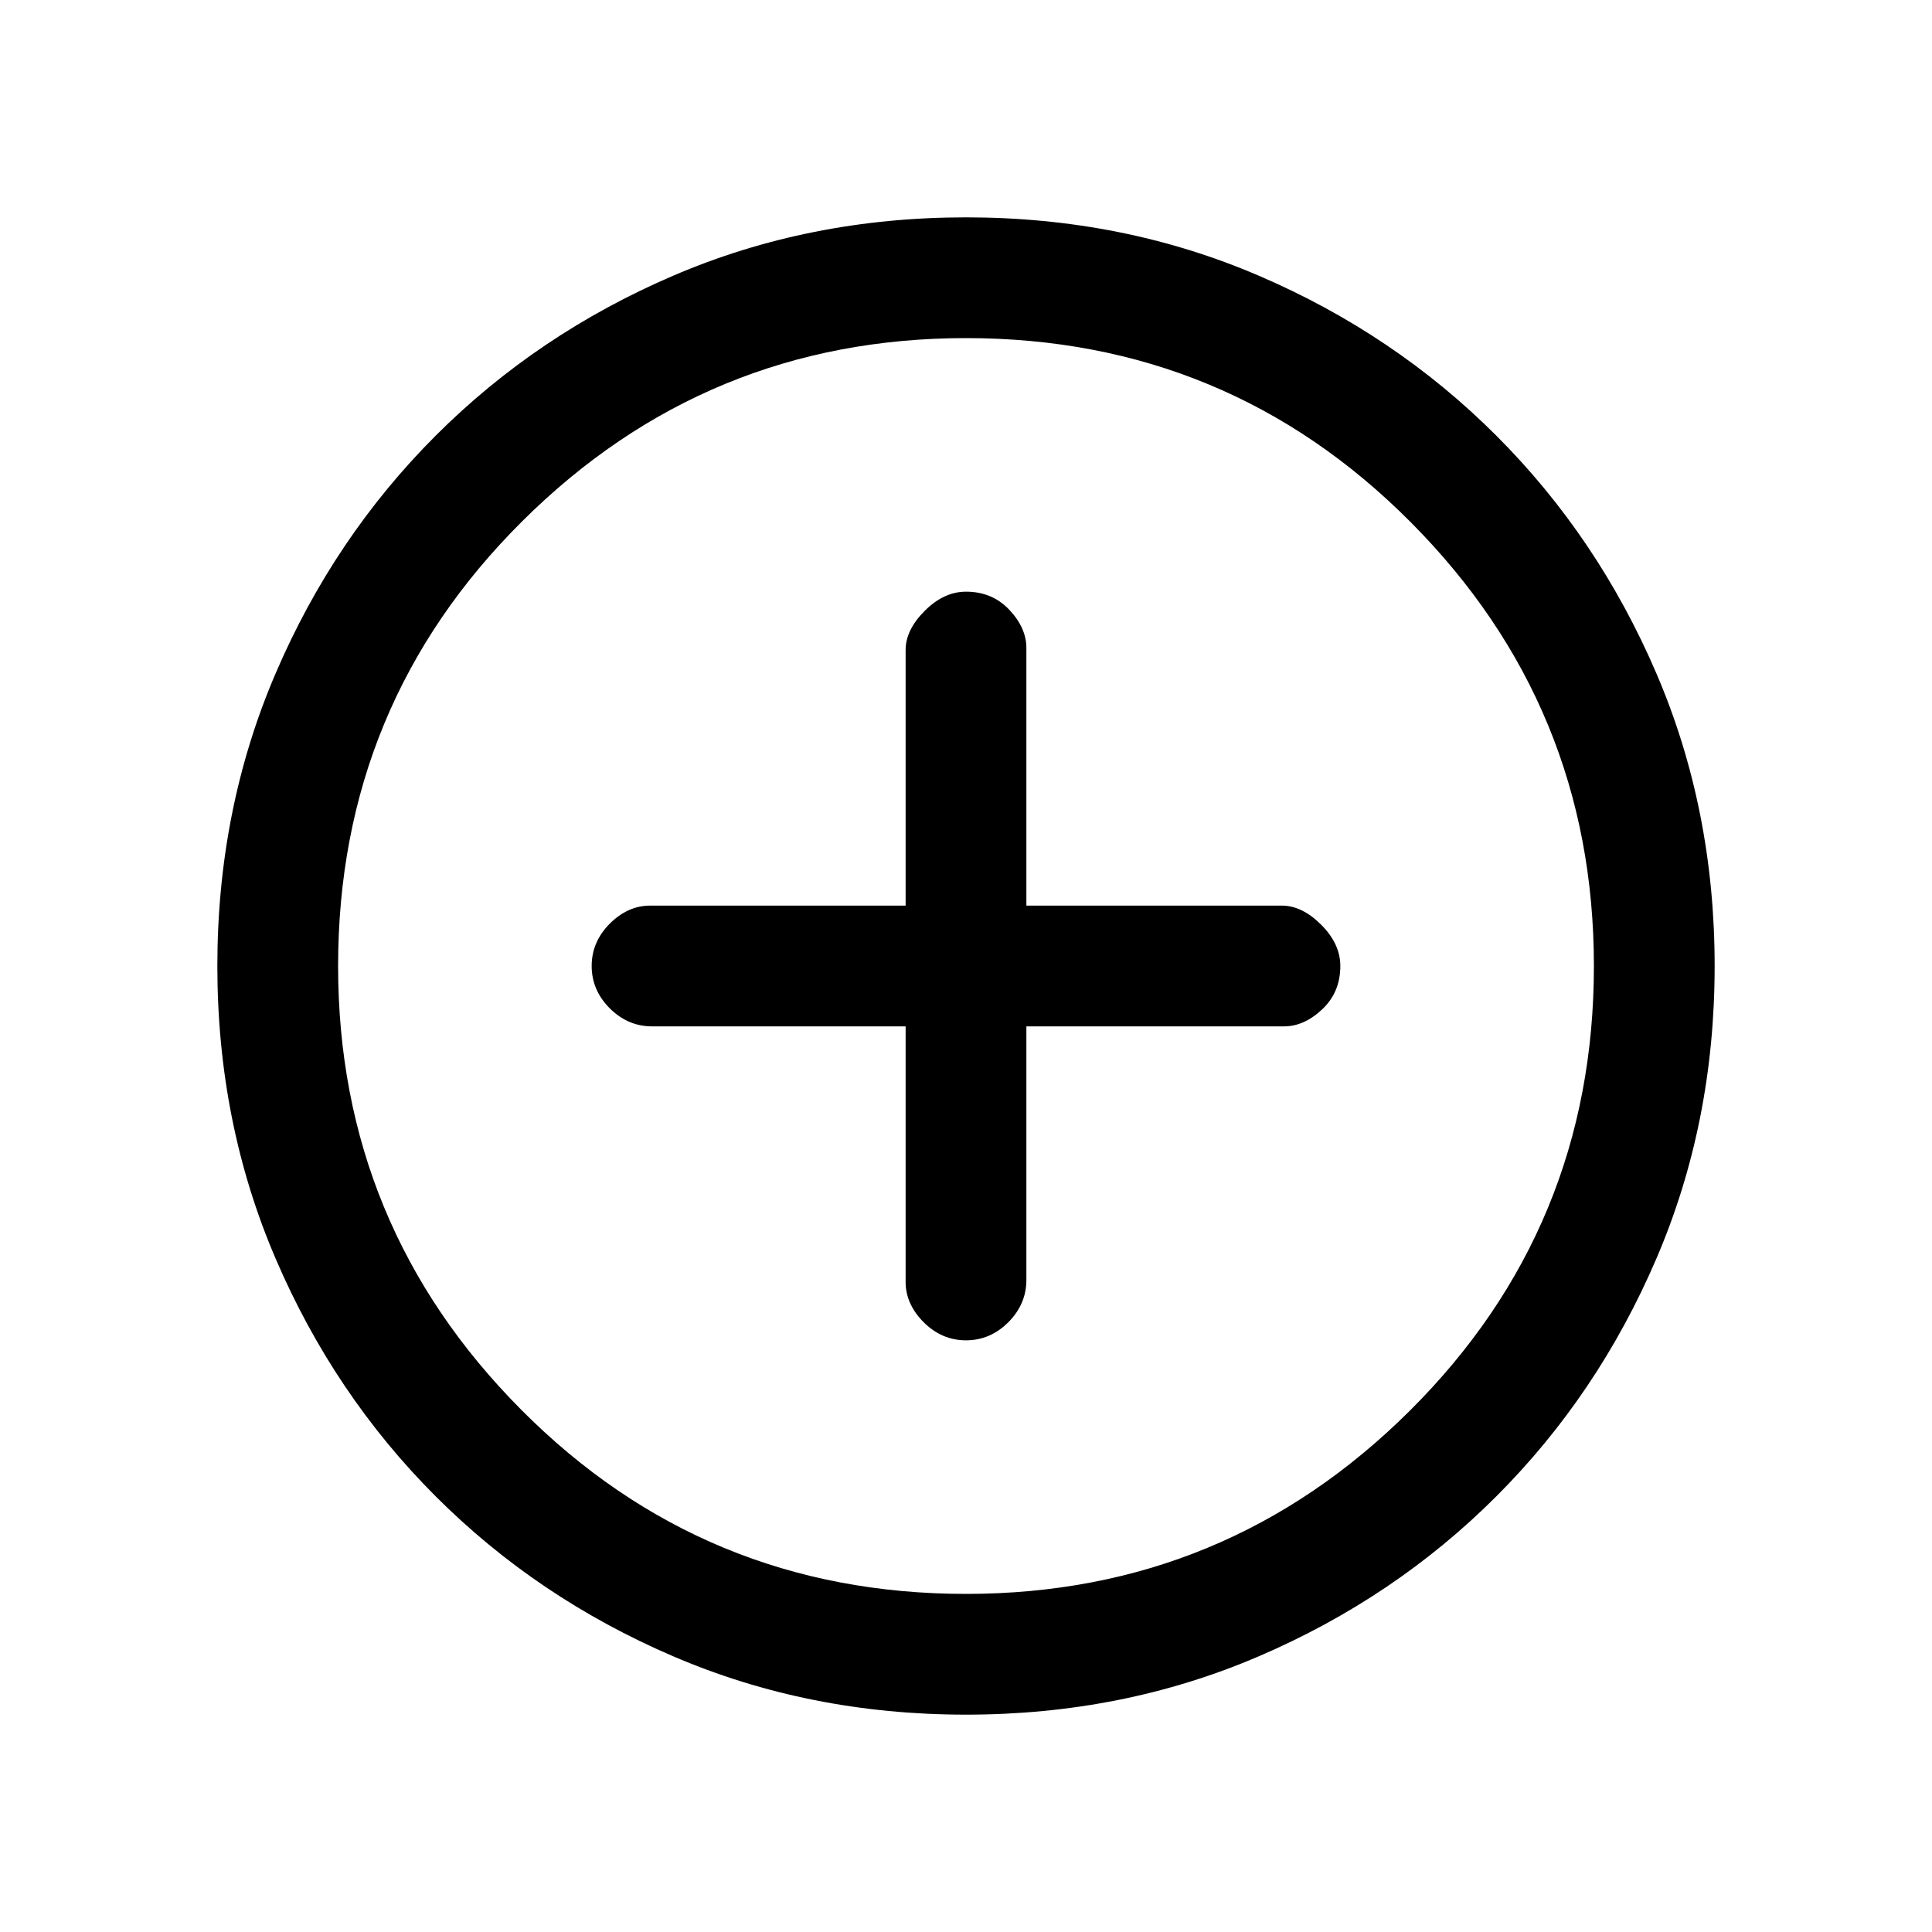 <svg xmlns="http://www.w3.org/2000/svg" height="20" width="20"><path d="M10 13.875Q10.25 13.875 10.438 13.688Q10.625 13.5 10.625 13.25V10.625H13.292Q13.5 10.625 13.688 10.448Q13.875 10.271 13.875 10Q13.875 9.771 13.677 9.573Q13.479 9.375 13.271 9.375H10.625V6.708Q10.625 6.5 10.448 6.312Q10.271 6.125 10 6.125Q9.771 6.125 9.573 6.323Q9.375 6.521 9.375 6.729V9.375H6.729Q6.5 9.375 6.312 9.562Q6.125 9.75 6.125 10Q6.125 10.25 6.312 10.438Q6.5 10.625 6.75 10.625H9.375V13.271Q9.375 13.5 9.562 13.688Q9.75 13.875 10 13.875ZM10 17.75Q8.375 17.75 6.969 17.146Q5.562 16.542 4.51 15.49Q3.458 14.438 2.854 13.031Q2.25 11.625 2.25 10Q2.25 8.375 2.854 6.969Q3.458 5.562 4.51 4.51Q5.562 3.458 6.969 2.854Q8.375 2.25 10 2.25Q11.625 2.25 13.031 2.854Q14.438 3.458 15.49 4.51Q16.542 5.562 17.146 6.969Q17.75 8.375 17.75 10Q17.75 11.625 17.146 13.031Q16.542 14.438 15.49 15.49Q14.438 16.542 13.031 17.146Q11.625 17.75 10 17.75ZM10 10Q10 10 10 10Q10 10 10 10Q10 10 10 10Q10 10 10 10Q10 10 10 10Q10 10 10 10Q10 10 10 10Q10 10 10 10ZM10 16.5Q12.688 16.5 14.594 14.604Q16.5 12.708 16.5 10Q16.5 7.312 14.604 5.406Q12.708 3.5 10 3.5Q7.312 3.5 5.406 5.396Q3.5 7.292 3.5 10Q3.5 12.688 5.396 14.594Q7.292 16.5 10 16.5Z"/></svg>